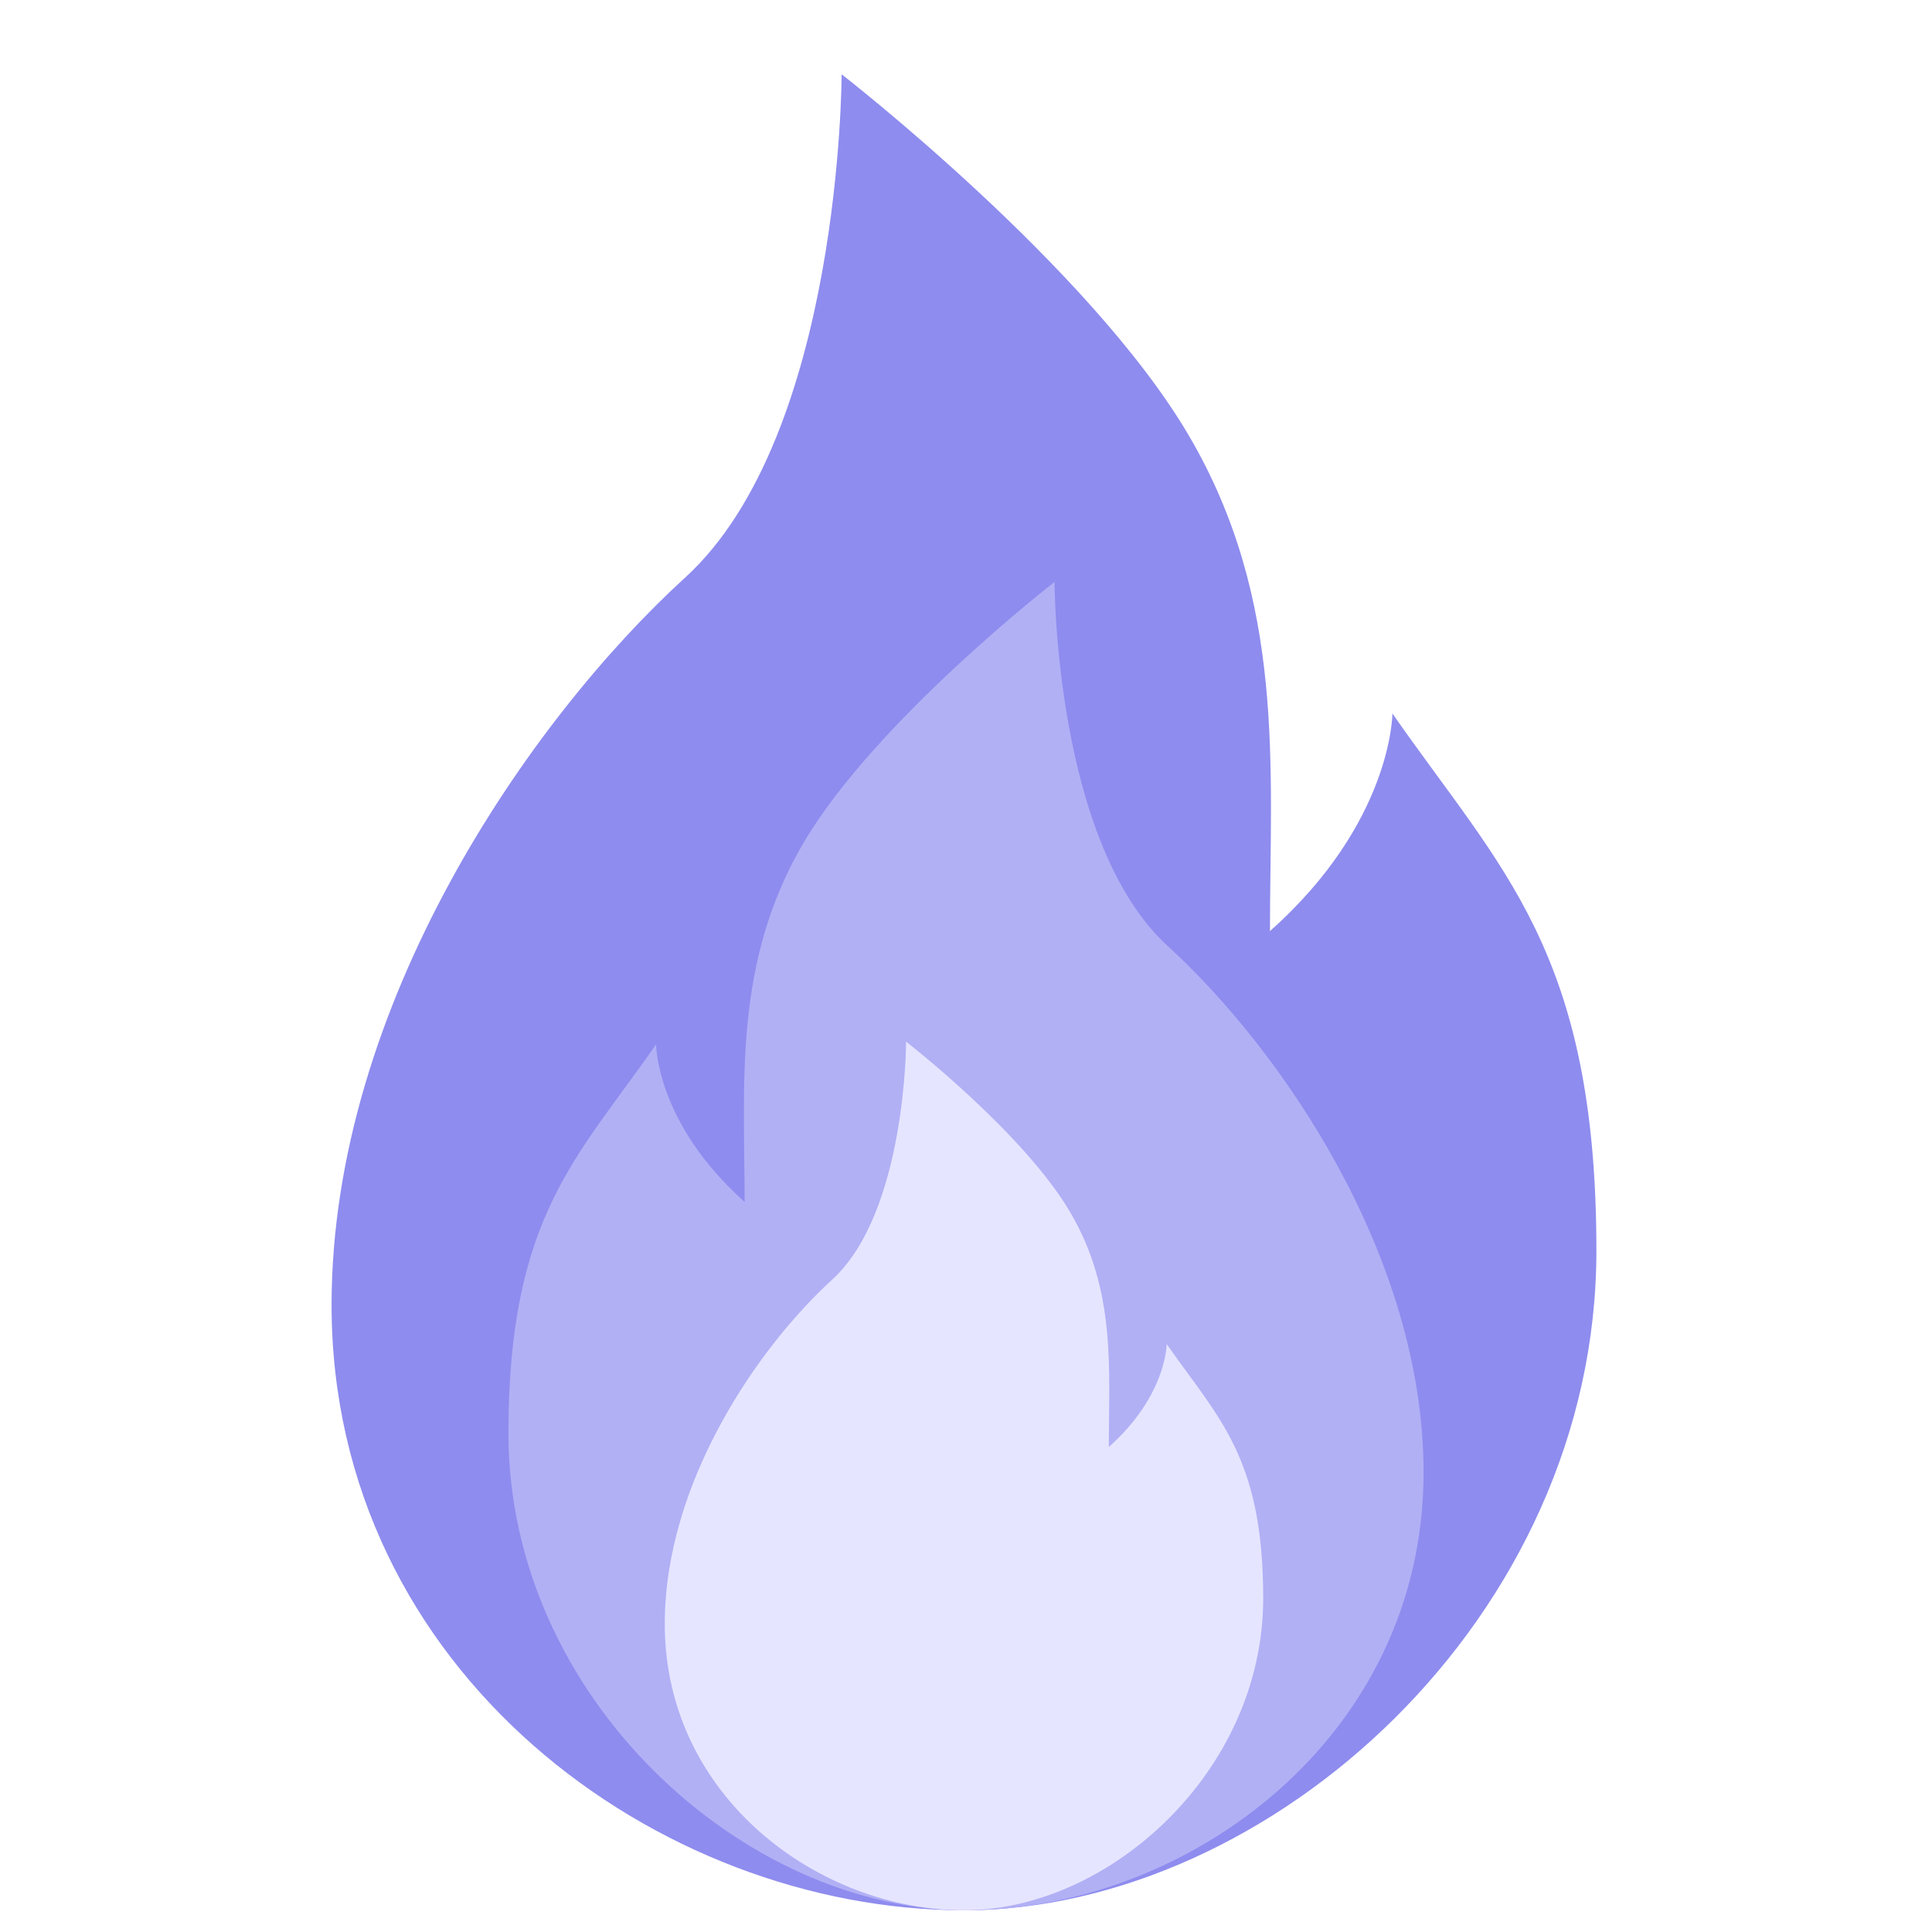 <svg width="24" height="24" viewBox="0 0 24 24" fill="none" xmlns="http://www.w3.org/2000/svg">
<g clip-path="url(#clip0_2059_7330)">
<path d="M19.831 15.537C19.831 20.092 15.776 23.73 11.975 23.73C8.173 23.73 4.119 20.765 4.119 16.212C4.119 12.496 6.569 8.948 8.512 7.174C10.455 5.4 10.455 0.923 10.455 0.923C10.455 0.923 13.527 3.304 14.762 5.4C15.978 7.463 15.776 9.539 15.776 11.566C17.297 10.215 17.297 8.863 17.297 8.863C18.648 10.806 19.831 11.82 19.831 15.537Z" fill="#8E8CEE"/>
<path d="M6.316 17.802C6.316 21.098 9.25 23.73 12 23.73C14.751 23.73 17.684 21.585 17.684 18.291C17.684 15.602 15.911 13.035 14.506 11.752C13.1 10.468 13.1 7.229 13.1 7.229C13.1 7.229 10.877 8.951 9.983 10.468C9.104 11.96 9.25 13.463 9.25 14.93C8.15 13.952 8.15 12.974 8.15 12.974C7.172 14.38 6.316 15.113 6.316 17.802Z" fill="#B1B0F5"/>
<path d="M15.692 19.854C15.692 22.009 13.774 23.73 11.975 23.73C10.177 23.73 8.258 22.327 8.258 20.173C8.258 18.415 9.417 16.736 10.337 15.897C11.256 15.058 11.256 12.94 11.256 12.94C11.256 12.94 12.71 14.066 13.294 15.058C13.869 16.034 13.774 17.016 13.774 17.975C14.493 17.336 14.493 16.696 14.493 16.696C15.132 17.615 15.692 18.095 15.692 19.854Z" fill="#E6E5FF"/>
</g>
<defs>
<clipPath id="clip0_2059_7330">
<rect width="24" height="24" fill="white"/>
</clipPath>
</defs>
</svg>
